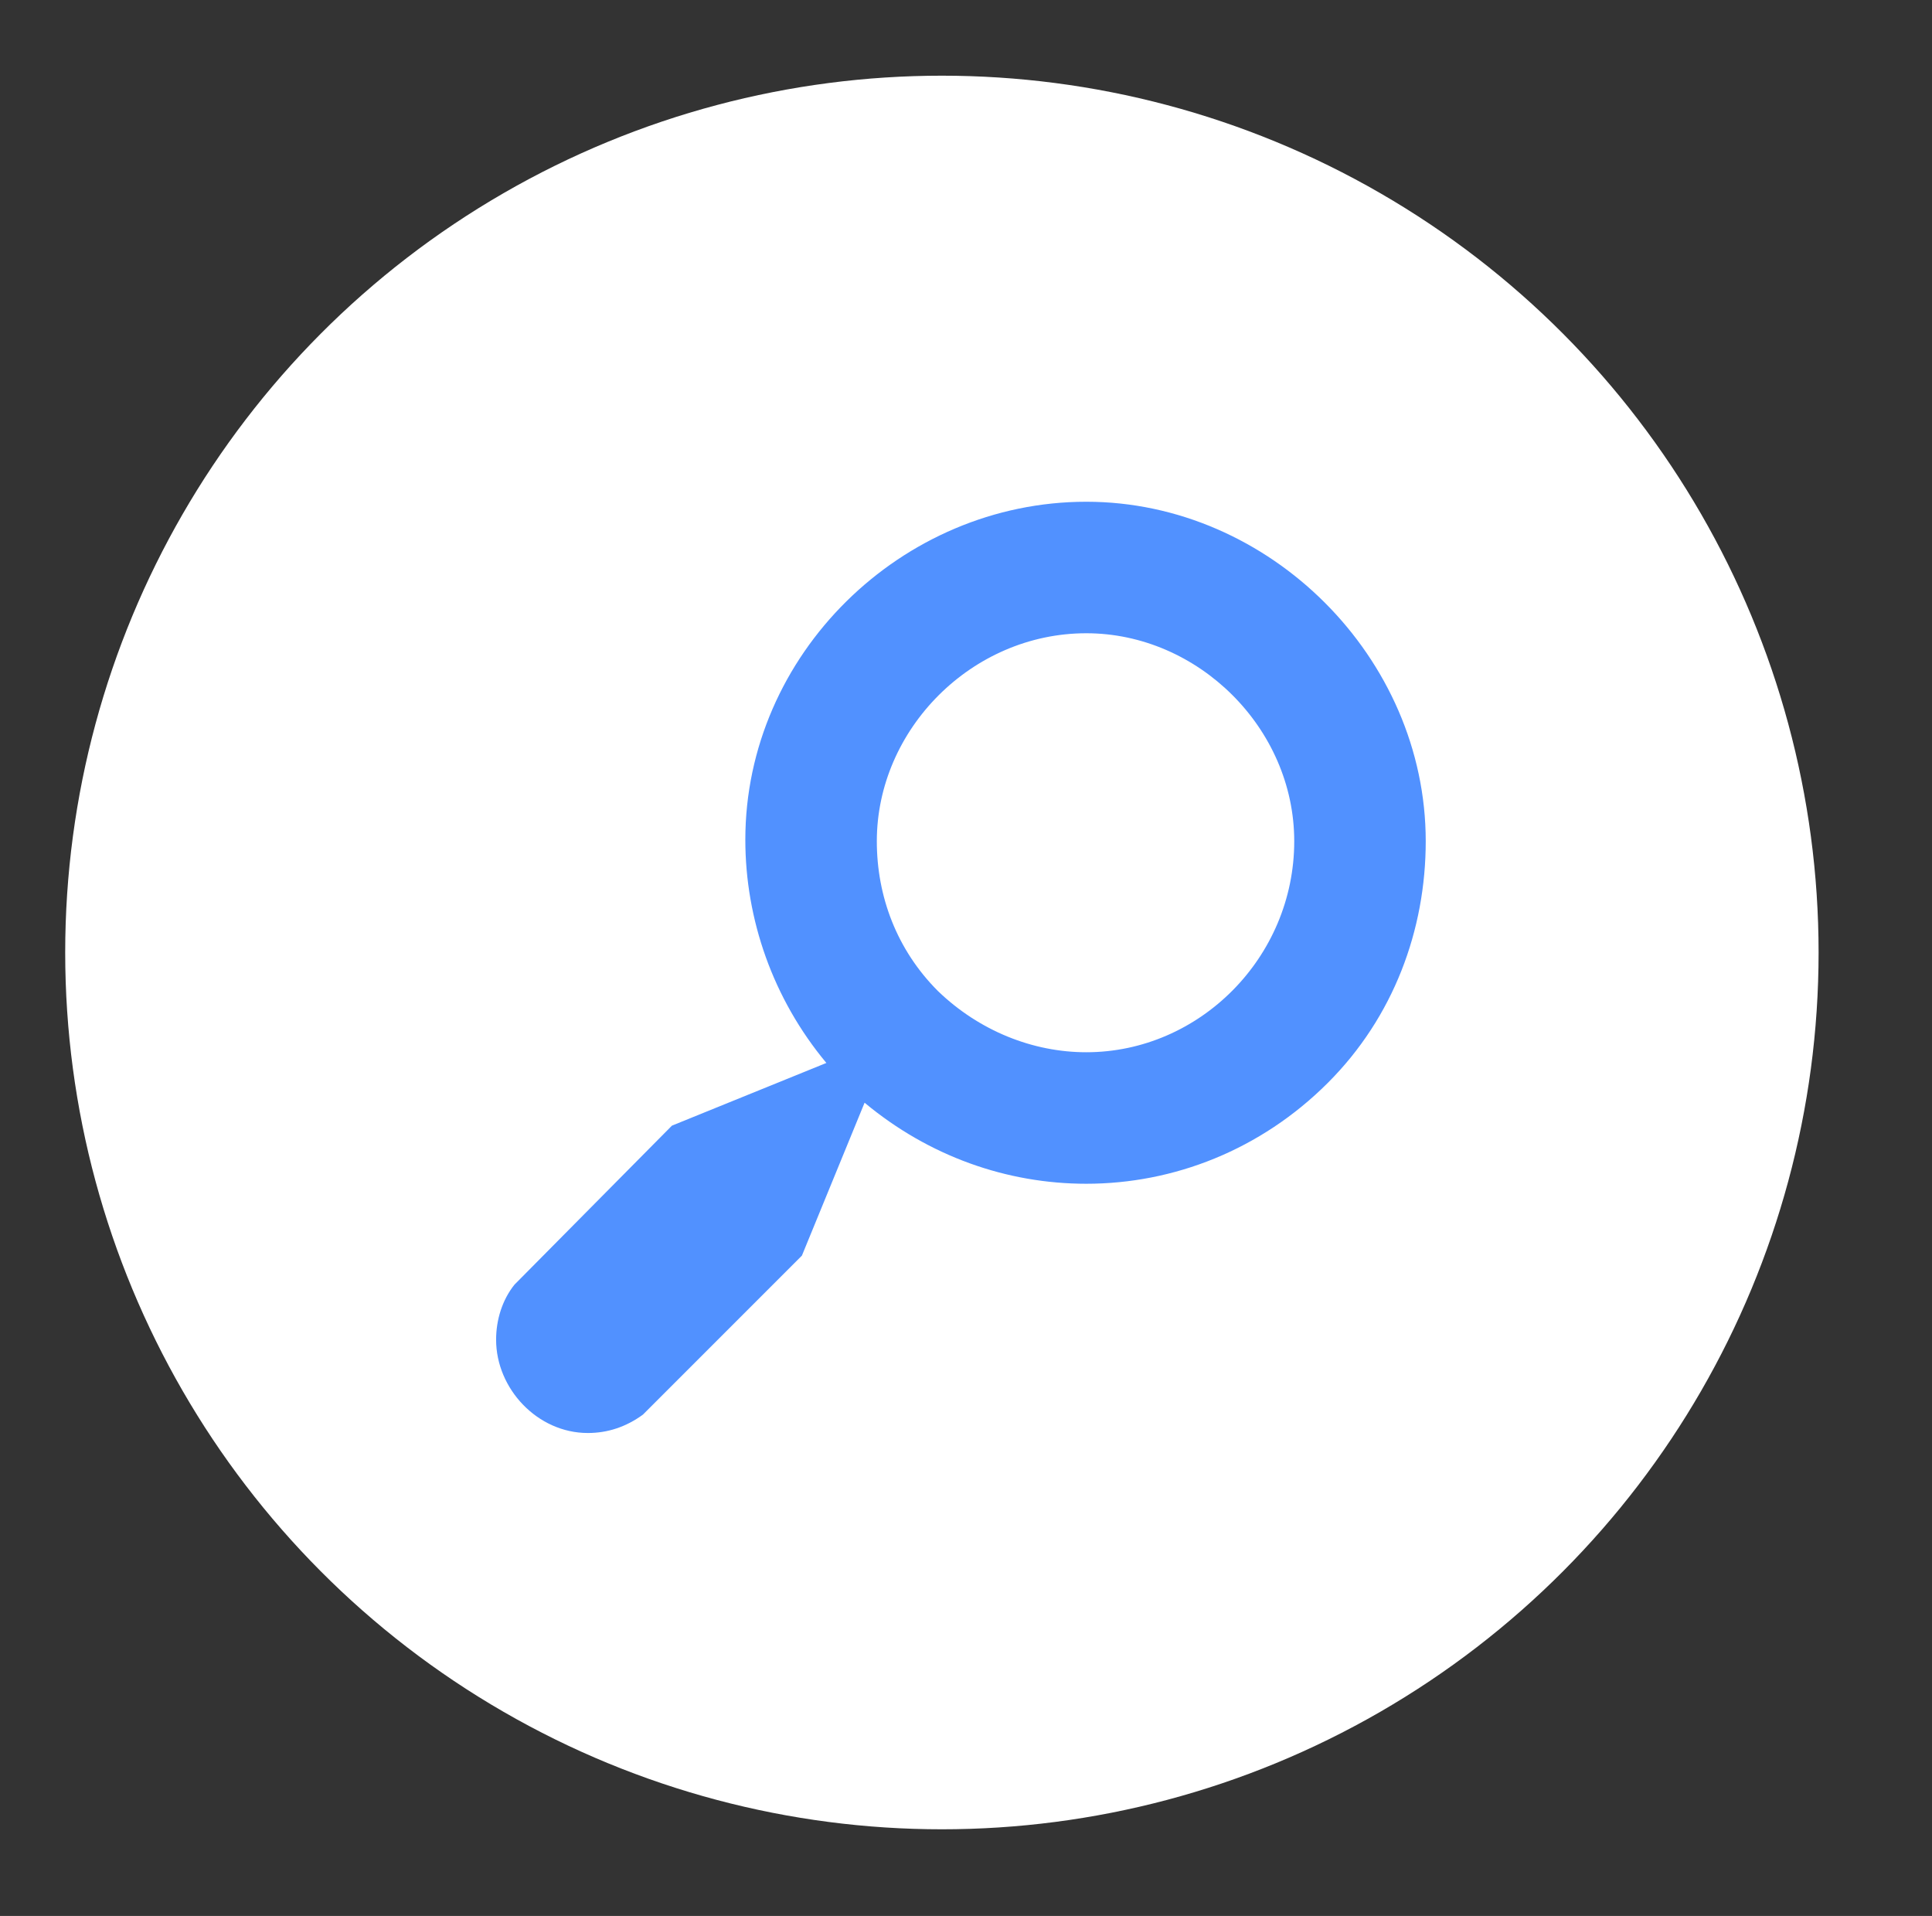 <svg width="711.071" height="705.07" xmlns="http://www.w3.org/2000/svg">

 <rect width="100%" height="100%" fill="#333333" stroke="none"/>

 <g>
  <title>background</title>
  <rect fill="none" id="canvas_background" height="402" width="582" y="-1" x="-1"/>
 </g>
 <g>
  <title>Layer 1</title>
  <circle id="svg_1" r="322.668" fill="#ffffff" cy="350.522" cx="346.664"/>
  <path id="svg_3" fill="#5191ff" d="m399.81,435.629c-29.263,0 -57.963,-10.129 -81.599,-29.826l-23.072,56.274l-58.524,58.525c-6.189,4.502 -12.943,6.753 -20.26,6.753c-18.57,0 -33.764,-16.321 -33.764,-34.327c0,-7.315 2.25,-14.632 6.752,-20.259l57.963,-58.525l56.838,-23.073c-19.697,-23.634 -29.826,-52.897 -29.826,-82.16c0,-68.093 57.4,-124.365 125.492,-124.365c67.529,0 124.93,57.399 124.93,124.928c0,32.64 -11.82,64.716 -36.018,88.913c-24.76,24.762 -56.836,37.142 -88.912,37.142zm0,-48.397c41.643,0 76.533,-34.89 76.533,-77.659c0,-41.643 -35.454,-76.532 -76.533,-76.532c-42.206,0 -77.096,35.453 -77.096,76.532c0,20.26 7.315,39.955 22.509,55.149c15.194,14.632 34.89,22.51 54.587,22.51z"/>
 </g>
</svg>